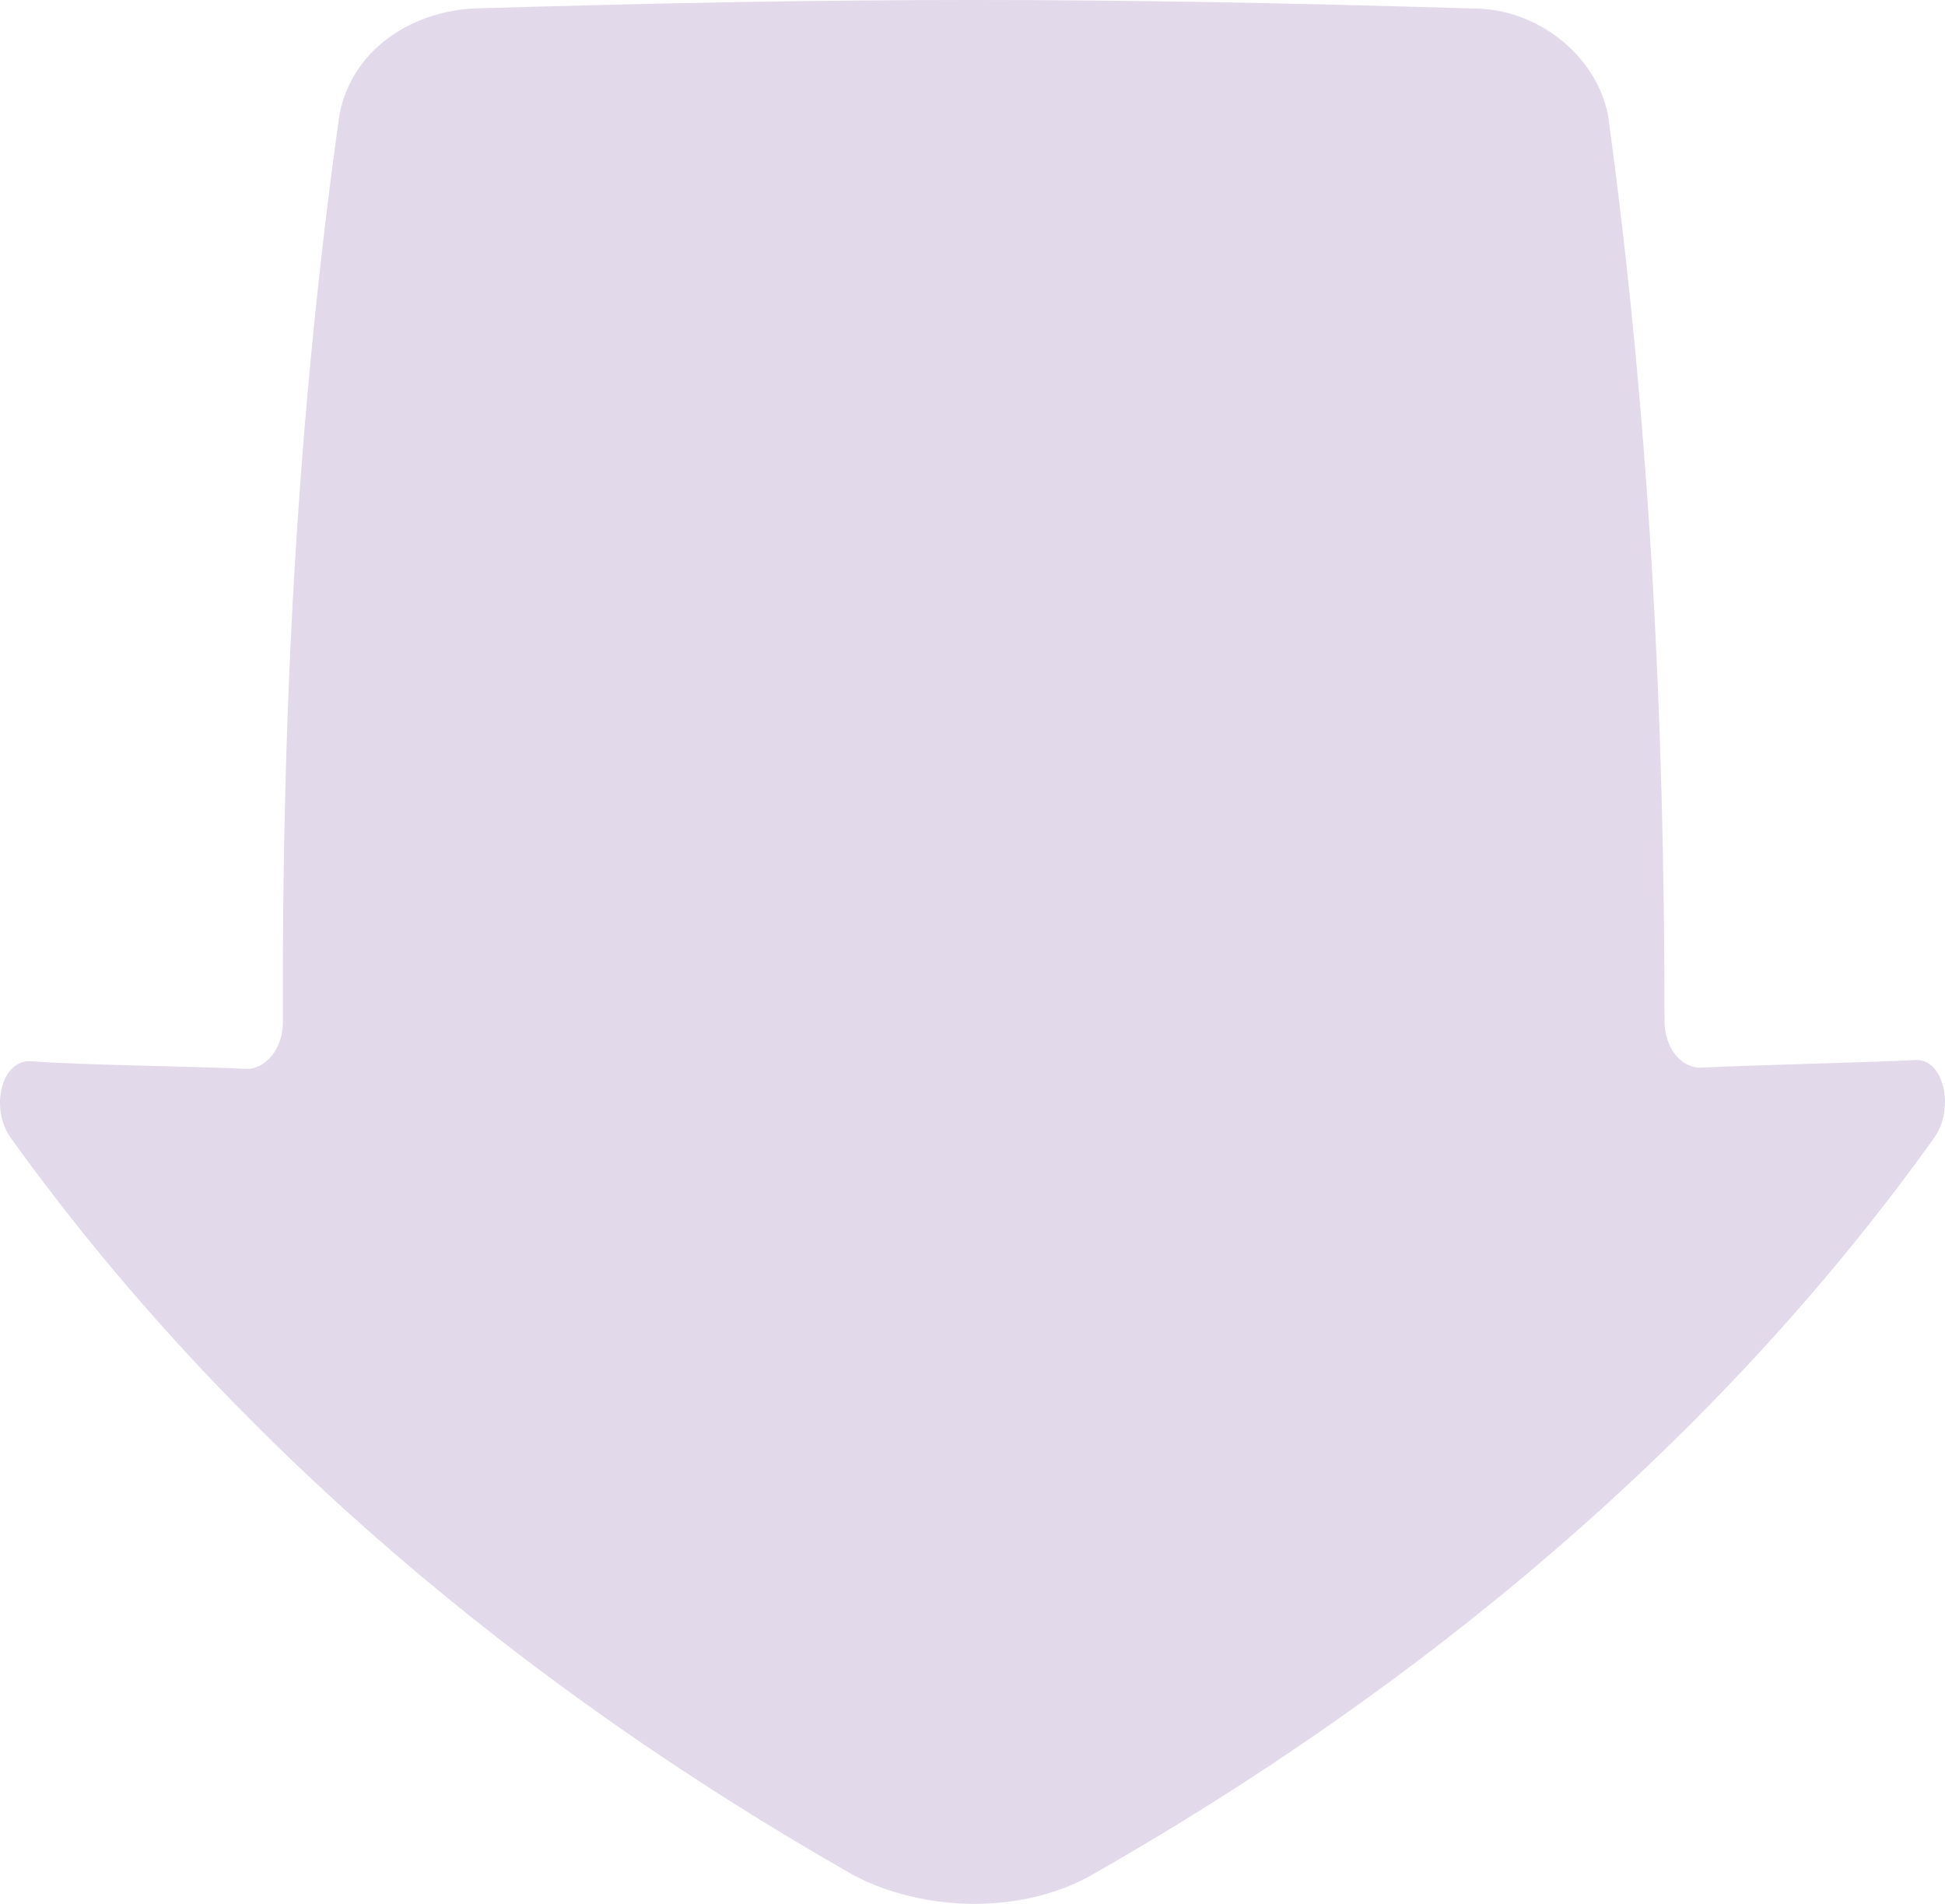 <svg width="94" height="92" viewBox="0 0 94 92" fill="none" xmlns="http://www.w3.org/2000/svg">
<path opacity="0.2" d="M0.489 54.941C11.06 69.685 25.459 81.627 41.195 90.583C44.598 92.411 49.397 92.533 52.8 90.583C68.535 81.627 82.935 69.746 93.506 54.941C94.478 53.539 93.931 51.163 92.595 51.224C90.225 51.346 84.636 51.468 82.266 51.59C81.234 51.651 80.444 50.615 80.444 49.336C80.444 34.53 79.715 20.152 77.71 5.529C77.102 2.605 74.247 0.411 71.209 0.411C52.982 -0.137 41.074 -0.137 22.847 0.411C19.809 0.594 17.014 2.422 16.407 5.529C14.341 20.212 13.612 34.591 13.673 49.397C13.673 50.676 12.822 51.712 11.85 51.651C9.481 51.529 3.891 51.468 1.522 51.285C0.063 51.163 -0.483 53.539 0.489 54.941Z" fill="#704A9A"/>
</svg>
